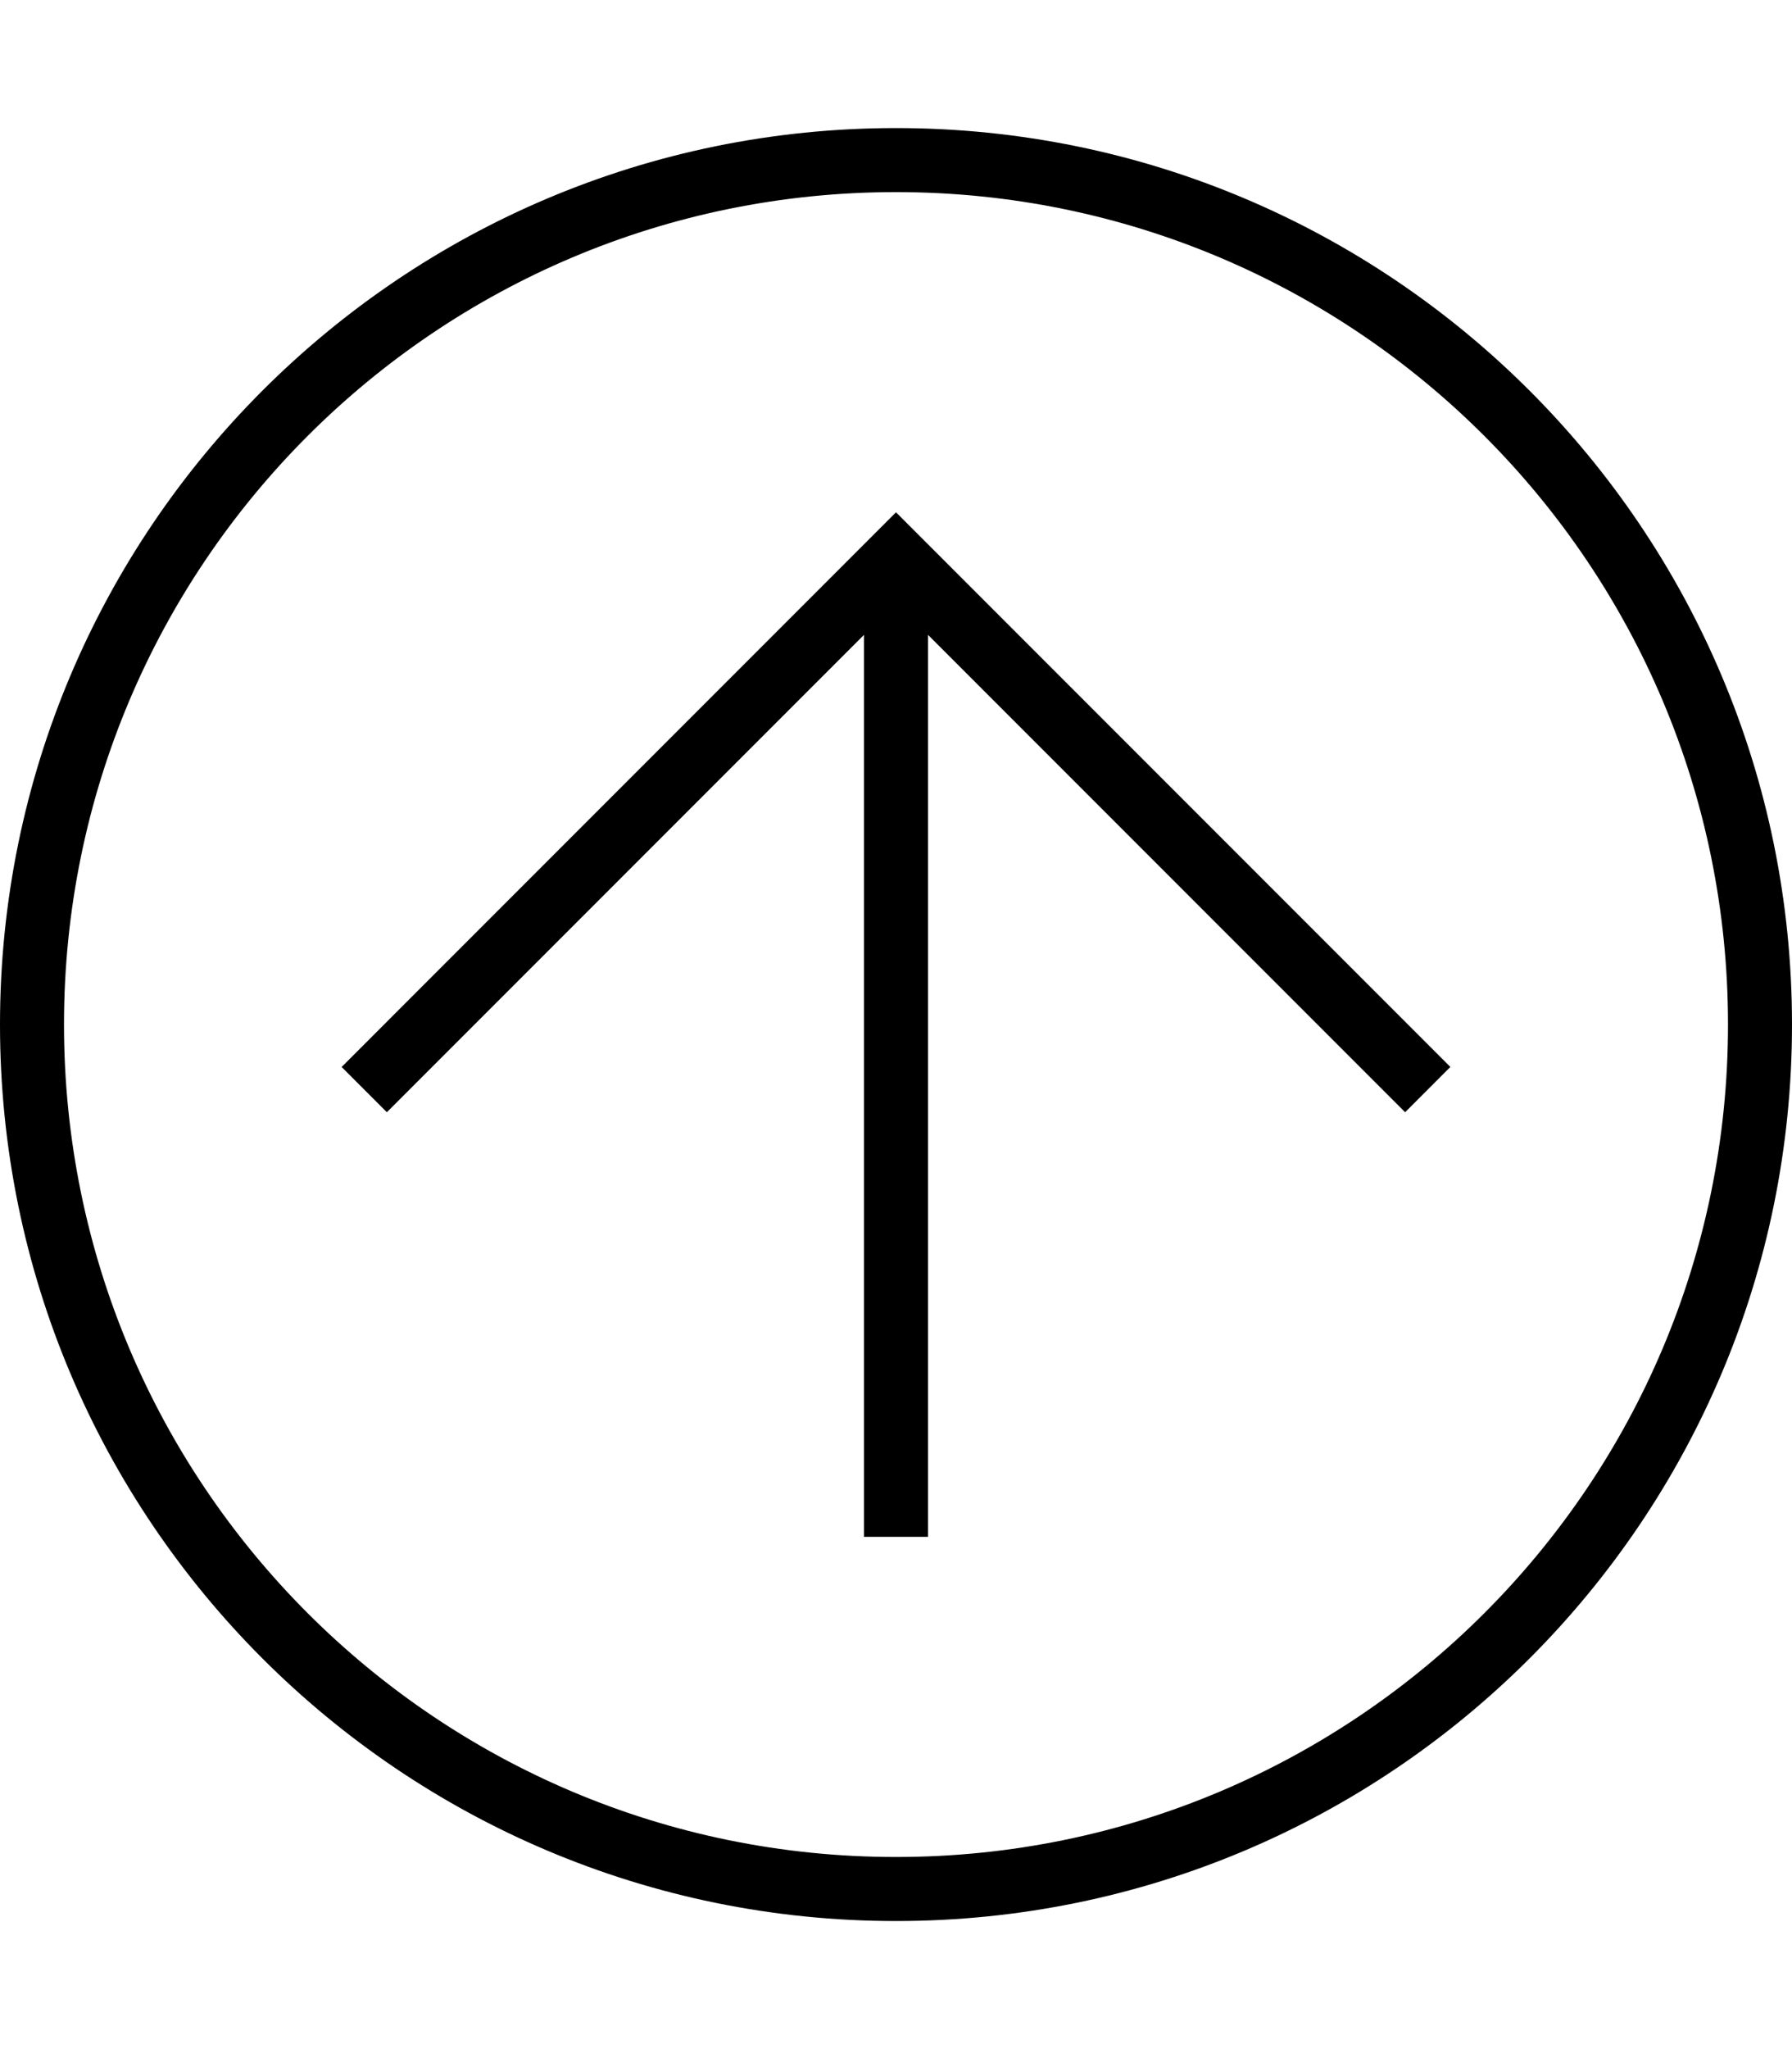 <?xml version="1.0" encoding="utf-8"?>
<!-- Generator: Adobe Illustrator 23.0.0, SVG Export Plug-In . SVG Version: 6.00 Build 0)  -->
<svg version="1.2" baseProfile="tiny" id="レイヤー_1"
	 xmlns="http://www.w3.org/2000/svg" xmlns:xlink="http://www.w3.org/1999/xlink" x="0px" y="0px" viewBox="0 0 448 512"
	 xml:space="preserve">
<path d="M224,32C100.29,32,0,132.29,0,256s100.29,224,224,224s224-100.29,224-224S347.71,32,224,32z M432,256
	c0,114.88-93.12,208-208,208S16,370.88,16,256S109.12,48,224,48S432,141.12,432,256z M351.28,277.91L232,158.63V384h-16V158.63
	L96.72,277.91l-11.31-11.31L224,128l138.59,138.59L351.28,277.91z"/>
</svg>
